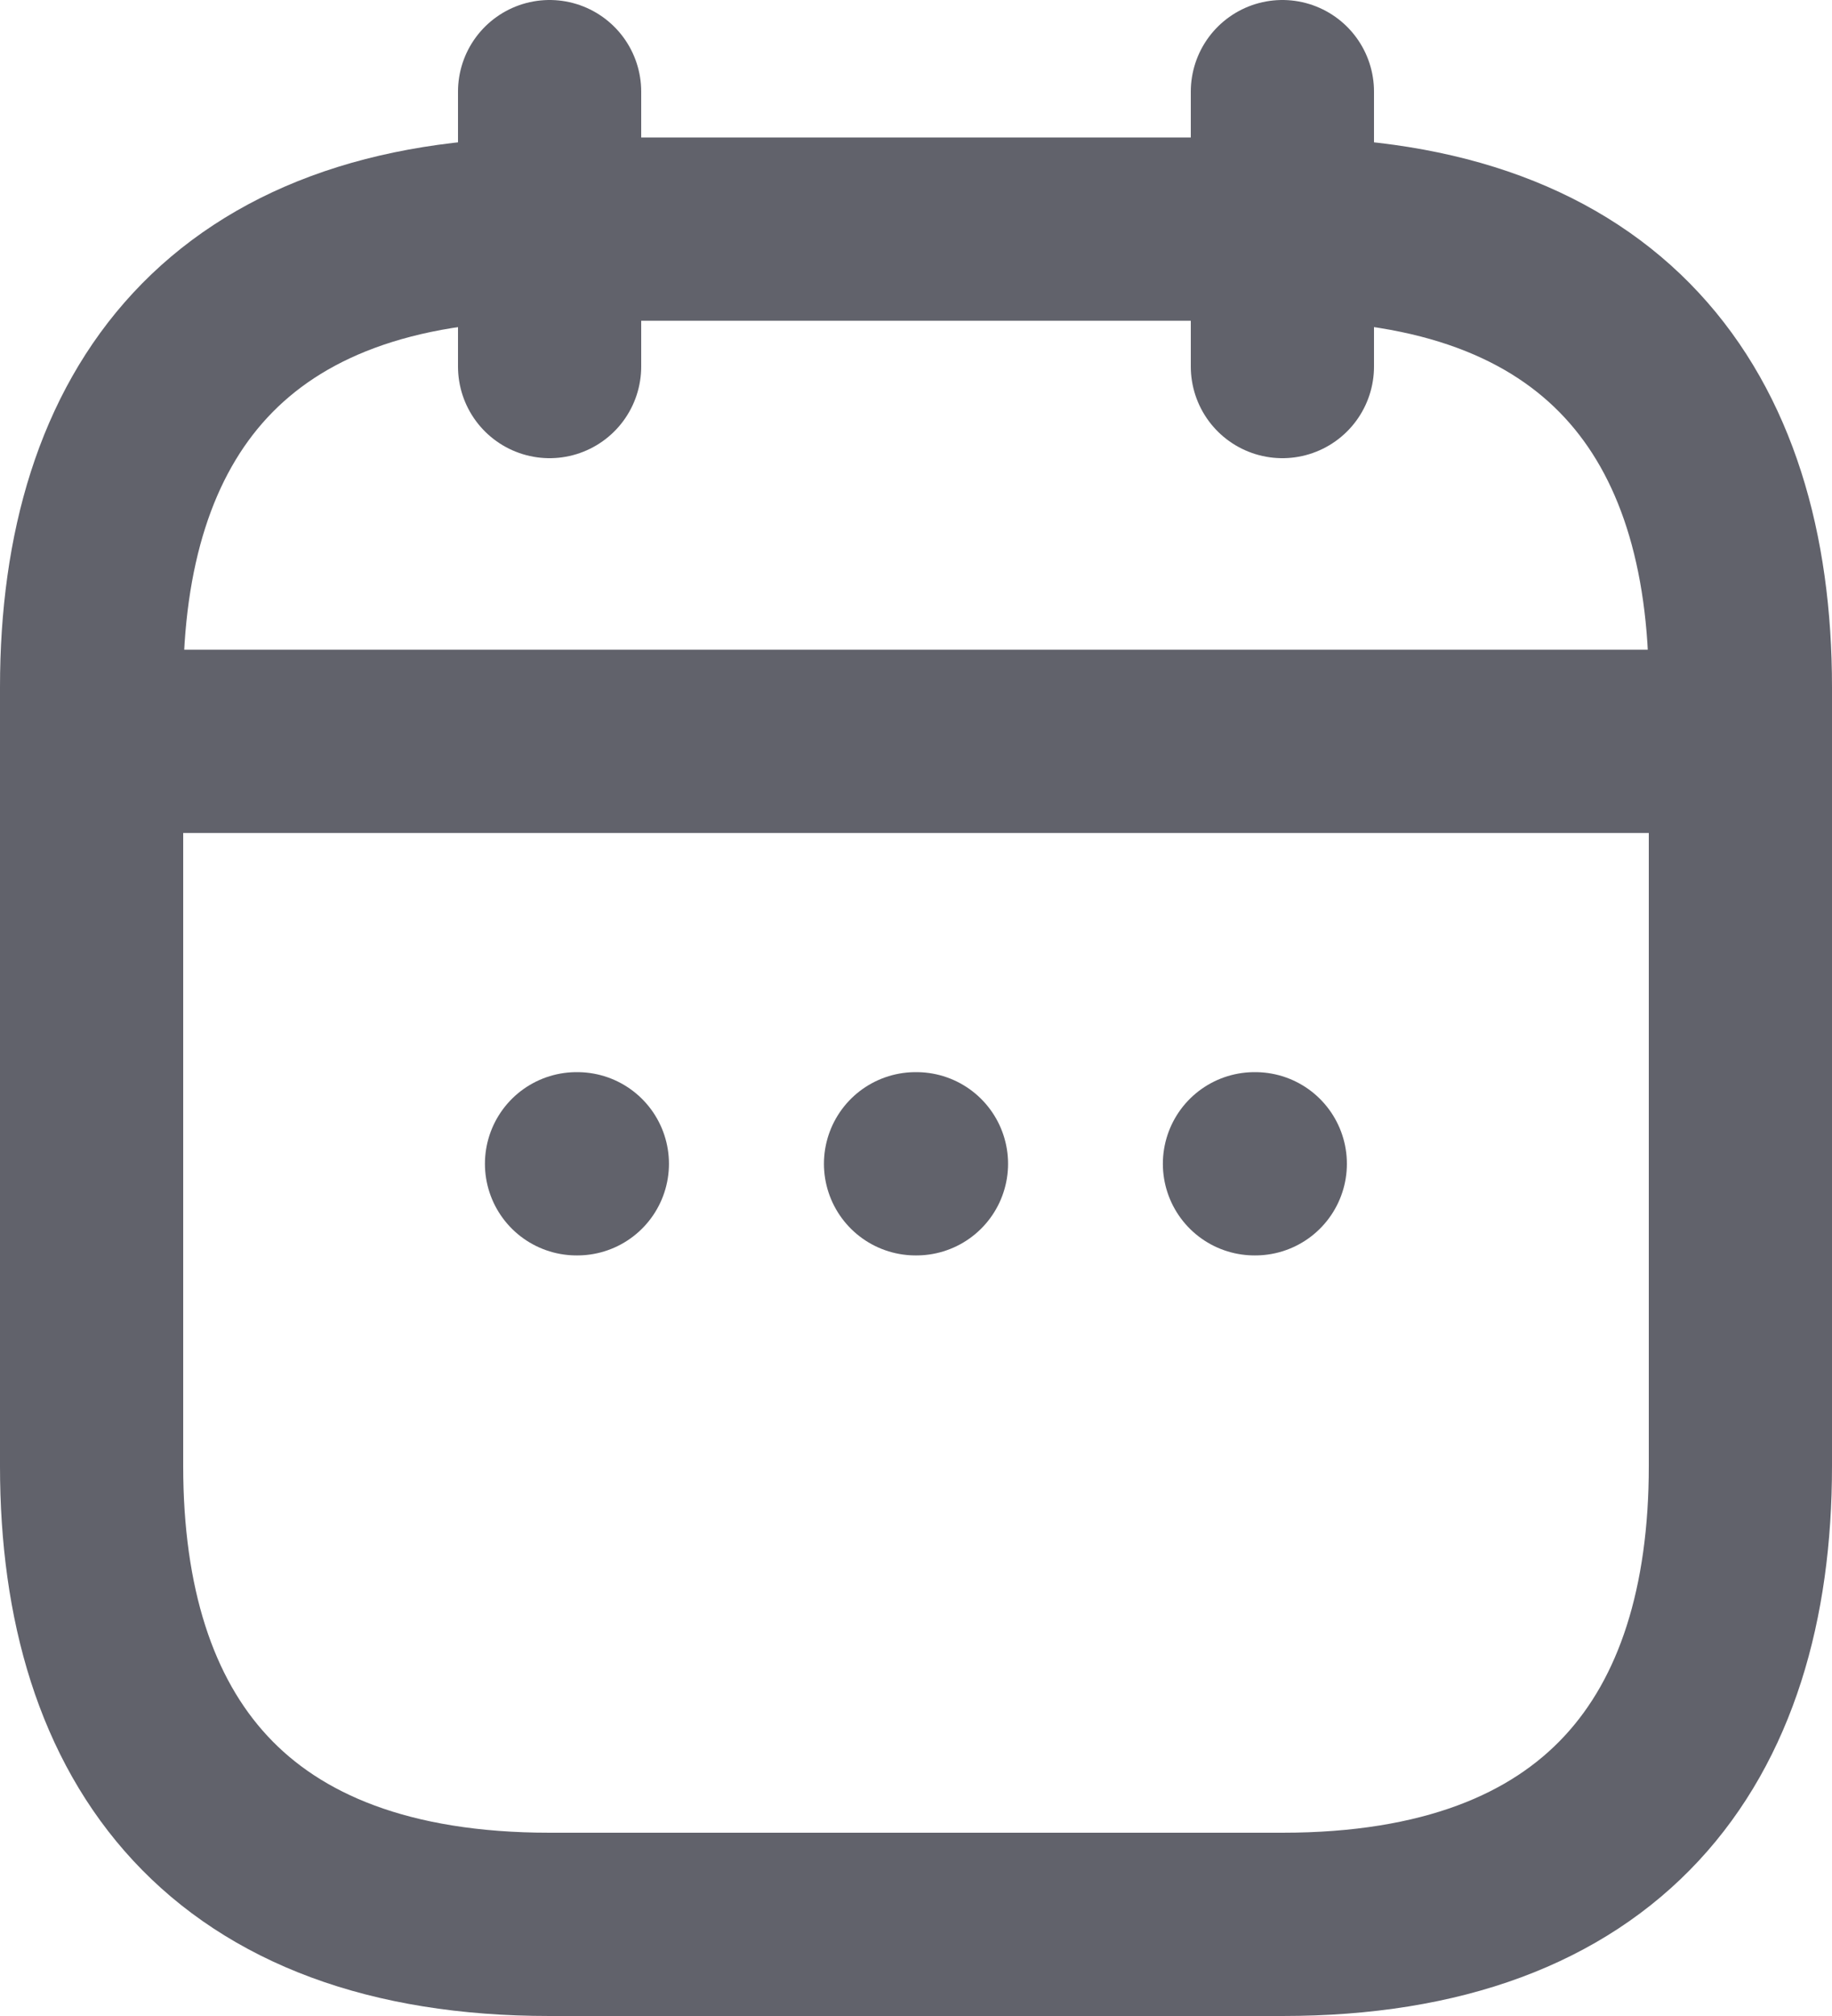 <svg width="20" height="22" viewBox="0 0 20 22" fill="none" xmlns="http://www.w3.org/2000/svg">
<g id="Sort-Weekly">
<g id="calendar">
<path id="Vector" d="M6 1V4" stroke="#61626B" stroke-width="2" stroke-miterlimit="10" stroke-linecap="round" stroke-linejoin="round"/>
<path id="Vector_2" d="M14 1V4" stroke="#61626B" stroke-width="2" stroke-miterlimit="10" stroke-linecap="round" stroke-linejoin="round"/>
<path id="Vector_3" d="M1.5 8.09H18.5" stroke="#61626B" stroke-width="2" stroke-miterlimit="10" stroke-linecap="round" stroke-linejoin="round"/>
<path id="Vector_4" d="M19 7.5V16C19 19 17.5 21 14 21H6C2.5 21 1 19 1 16V7.5C1 4.5 2.5 2.5 6 2.5H14C17.5 2.5 19 4.5 19 7.5Z" stroke="#61626B" stroke-width="2" stroke-miterlimit="10" stroke-linecap="round" stroke-linejoin="round"/>
<path id="Vector_5" d="M13.695 12.7H13.704" stroke="#61626B" stroke-width="2" stroke-linecap="round" stroke-linejoin="round"/>
<path id="Vector_6" d="M9.995 12.7H10.005" stroke="#61626B" stroke-width="2" stroke-linecap="round" stroke-linejoin="round"/>
<path id="Vector_7" d="M6.294 12.7H6.303" stroke="#61626B" stroke-width="2" stroke-linecap="round" stroke-linejoin="round"/>
</g>
</g>
</svg>
